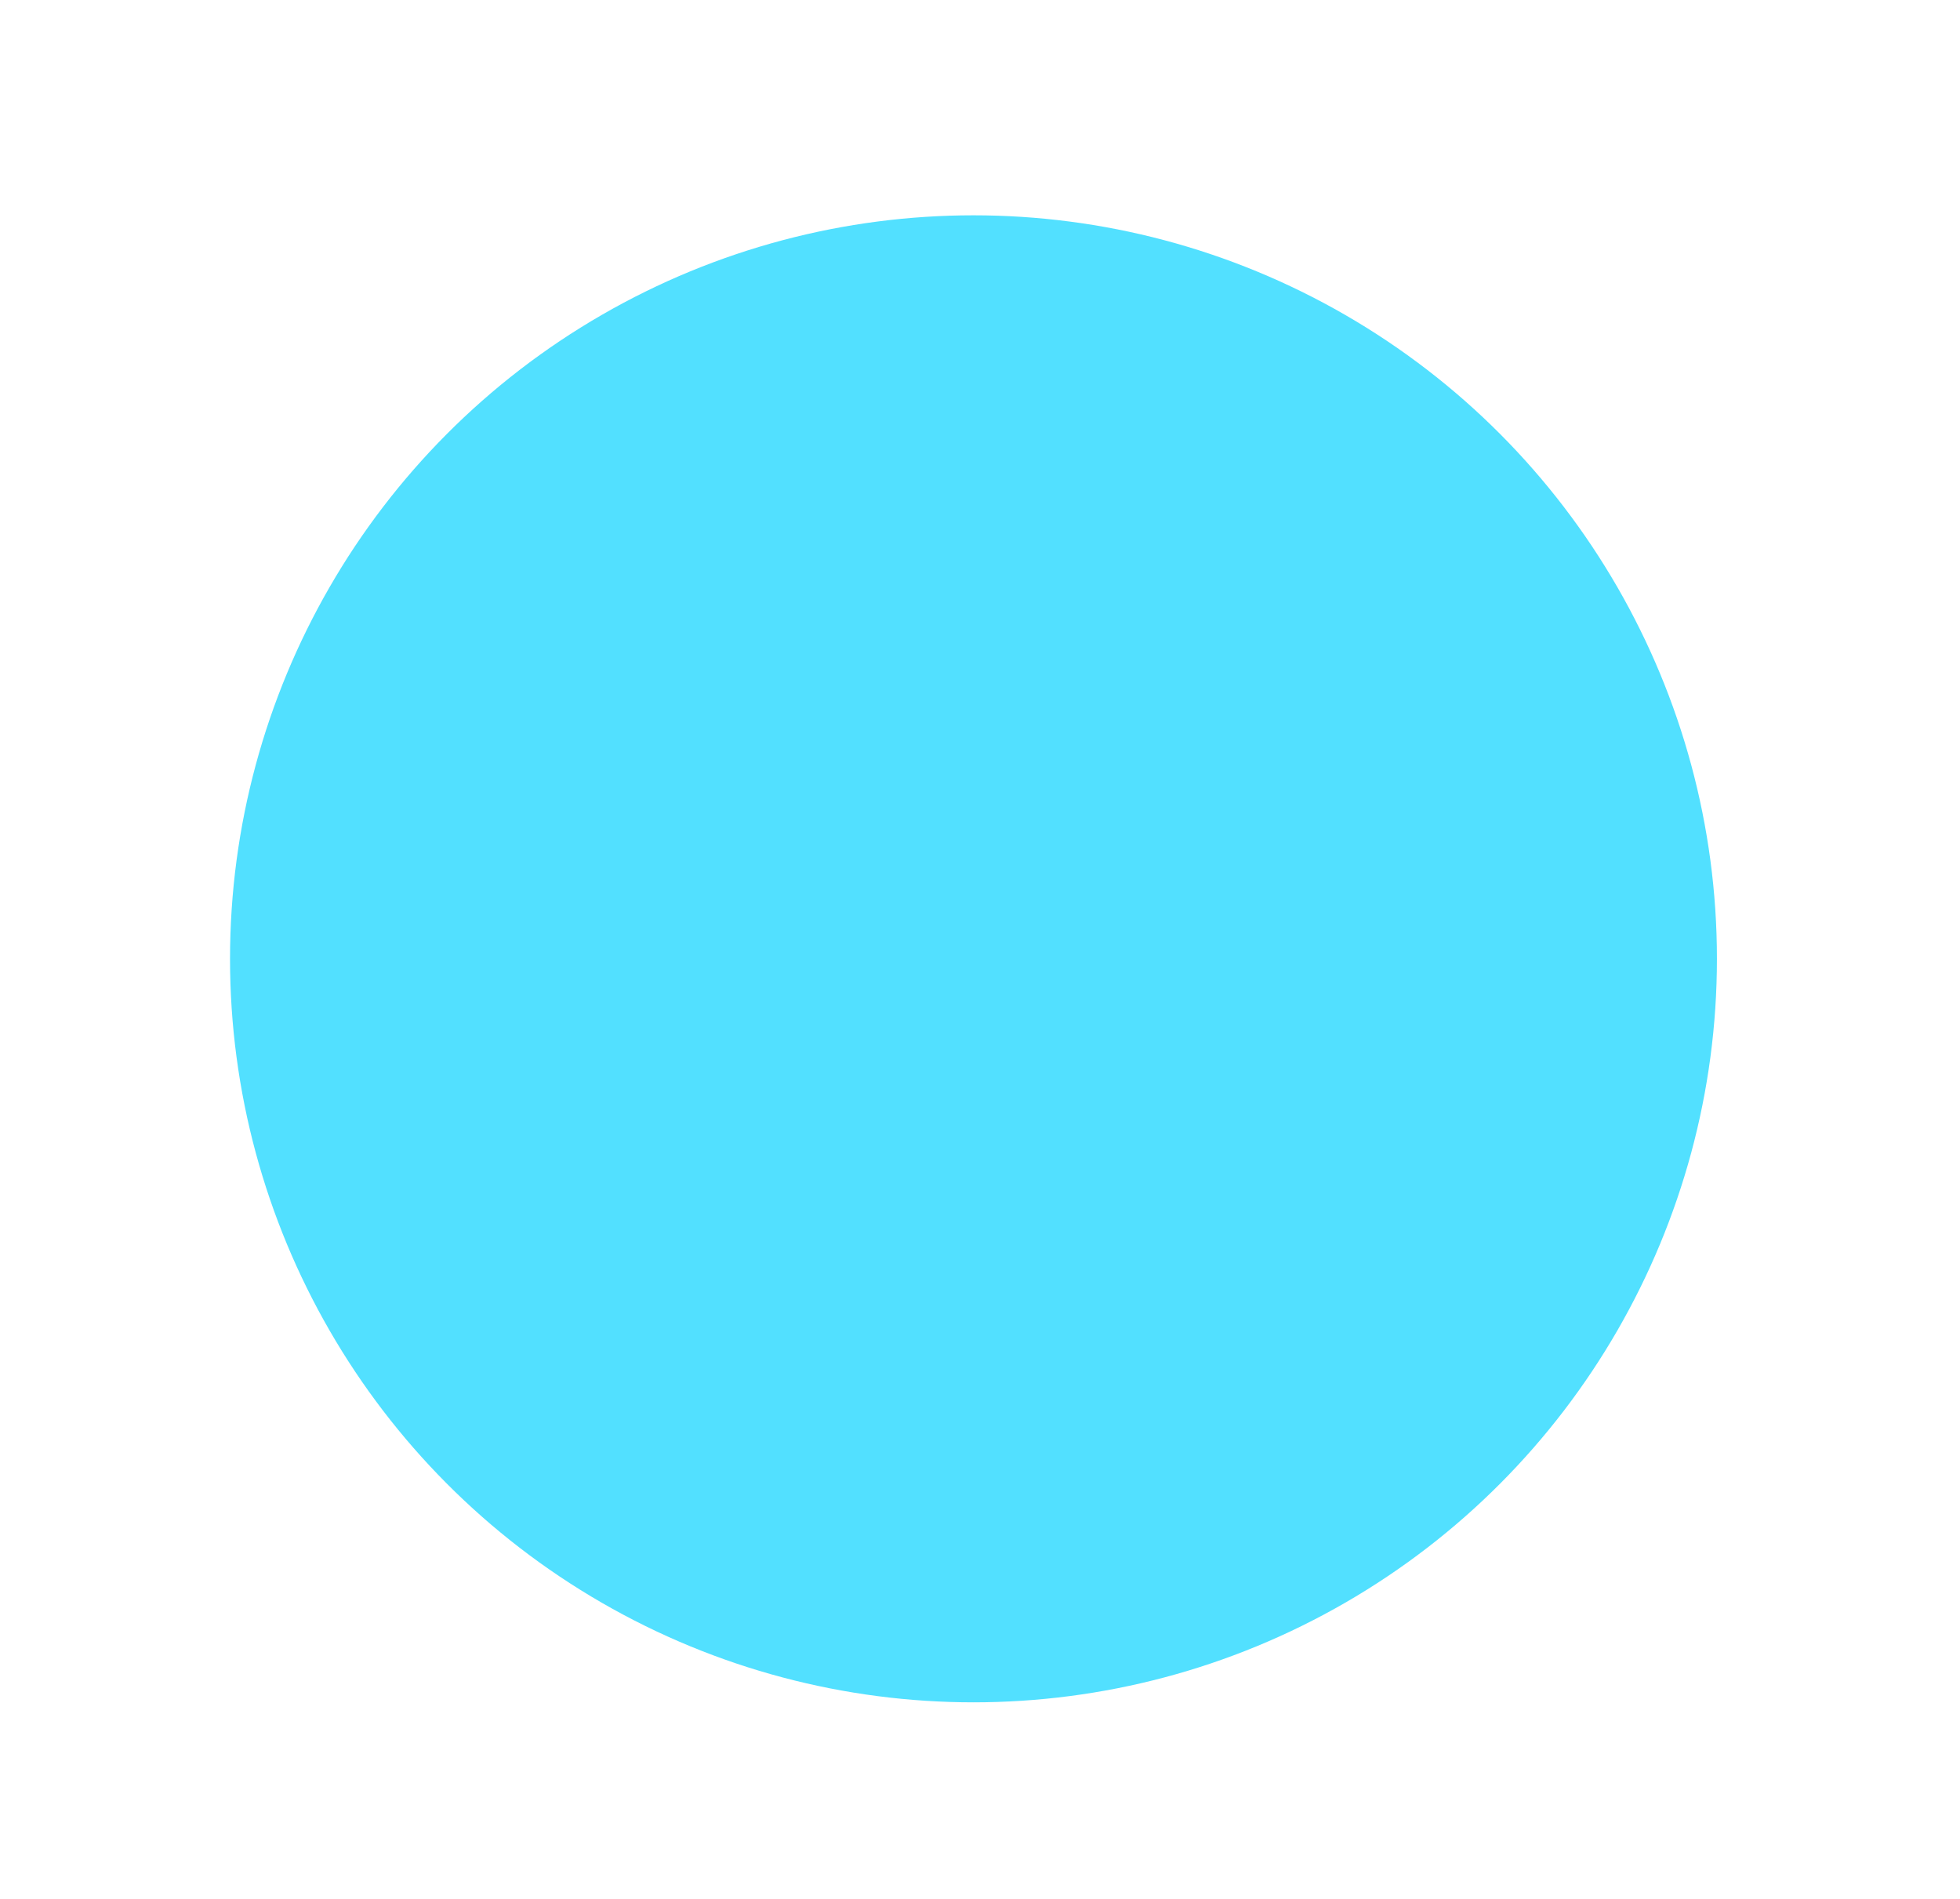 <svg width="64" height="62" viewBox="0 0 64 62" fill="none" xmlns="http://www.w3.org/2000/svg">
<g filter="url(#filter0_d)">
<circle r="24.276" transform="matrix(-1 0 0 1 31.787 31.306)" fill="#52E0FF"/>
</g>
<path d="M13.014 55.447C12.574 56.015 11.753 56.121 11.203 55.657C6.522 51.707 3.084 46.474 1.324 40.588C-0.562 34.286 -0.43 27.552 1.701 21.328C3.832 15.104 7.855 9.702 13.207 5.878C18.56 2.054 24.974 -0.001 31.552 5.44349e-07C38.13 0.001 44.544 2.059 49.895 5.885C55.246 9.711 59.267 15.115 61.395 21.339C63.524 27.564 63.653 34.298 61.766 40.599C60.003 46.484 56.563 51.717 51.88 55.664C51.33 56.128 50.51 56.022 50.069 55.453C49.628 54.885 49.734 54.068 50.283 53.602C54.536 49.989 57.662 45.215 59.269 39.851C61.001 34.07 60.882 27.892 58.93 22.182C56.977 16.472 53.288 11.515 48.379 8.005C43.47 4.495 37.587 2.607 31.552 2.606C25.517 2.605 19.633 4.49 14.722 7.999C9.812 11.507 6.121 16.463 4.166 22.172C2.212 27.882 2.091 34.059 3.82 39.841C5.425 45.206 8.549 49.98 12.802 53.595C13.35 54.062 13.456 54.878 13.014 55.447Z" fill="white" fill-opacity="0.2"/>
<defs>
<filter id="filter0_d" x="1.511" y="1.03" width="60.551" height="60.551" filterUnits="userSpaceOnUse" color-interpolation-filters="sRGB">
<feFlood flood-opacity="0" result="BackgroundImageFix"/>
<feColorMatrix in="SourceAlpha" type="matrix" values="0 0 0 0 0 0 0 0 0 0 0 0 0 0 0 0 0 0 127 0"/>
<feMorphology radius="1" operator="erode" in="SourceAlpha" result="effect1_dropShadow"/>
<feOffset/>
<feGaussianBlur stdDeviation="3.5"/>
<feColorMatrix type="matrix" values="0 0 0 0 0.321 0 0 0 0 0.878 0 0 0 0 1 0 0 0 1 0"/>
<feBlend mode="normal" in2="BackgroundImageFix" result="effect1_dropShadow"/>
<feBlend mode="normal" in="SourceGraphic" in2="effect1_dropShadow" result="shape"/>
</filter>
</defs>
</svg>
